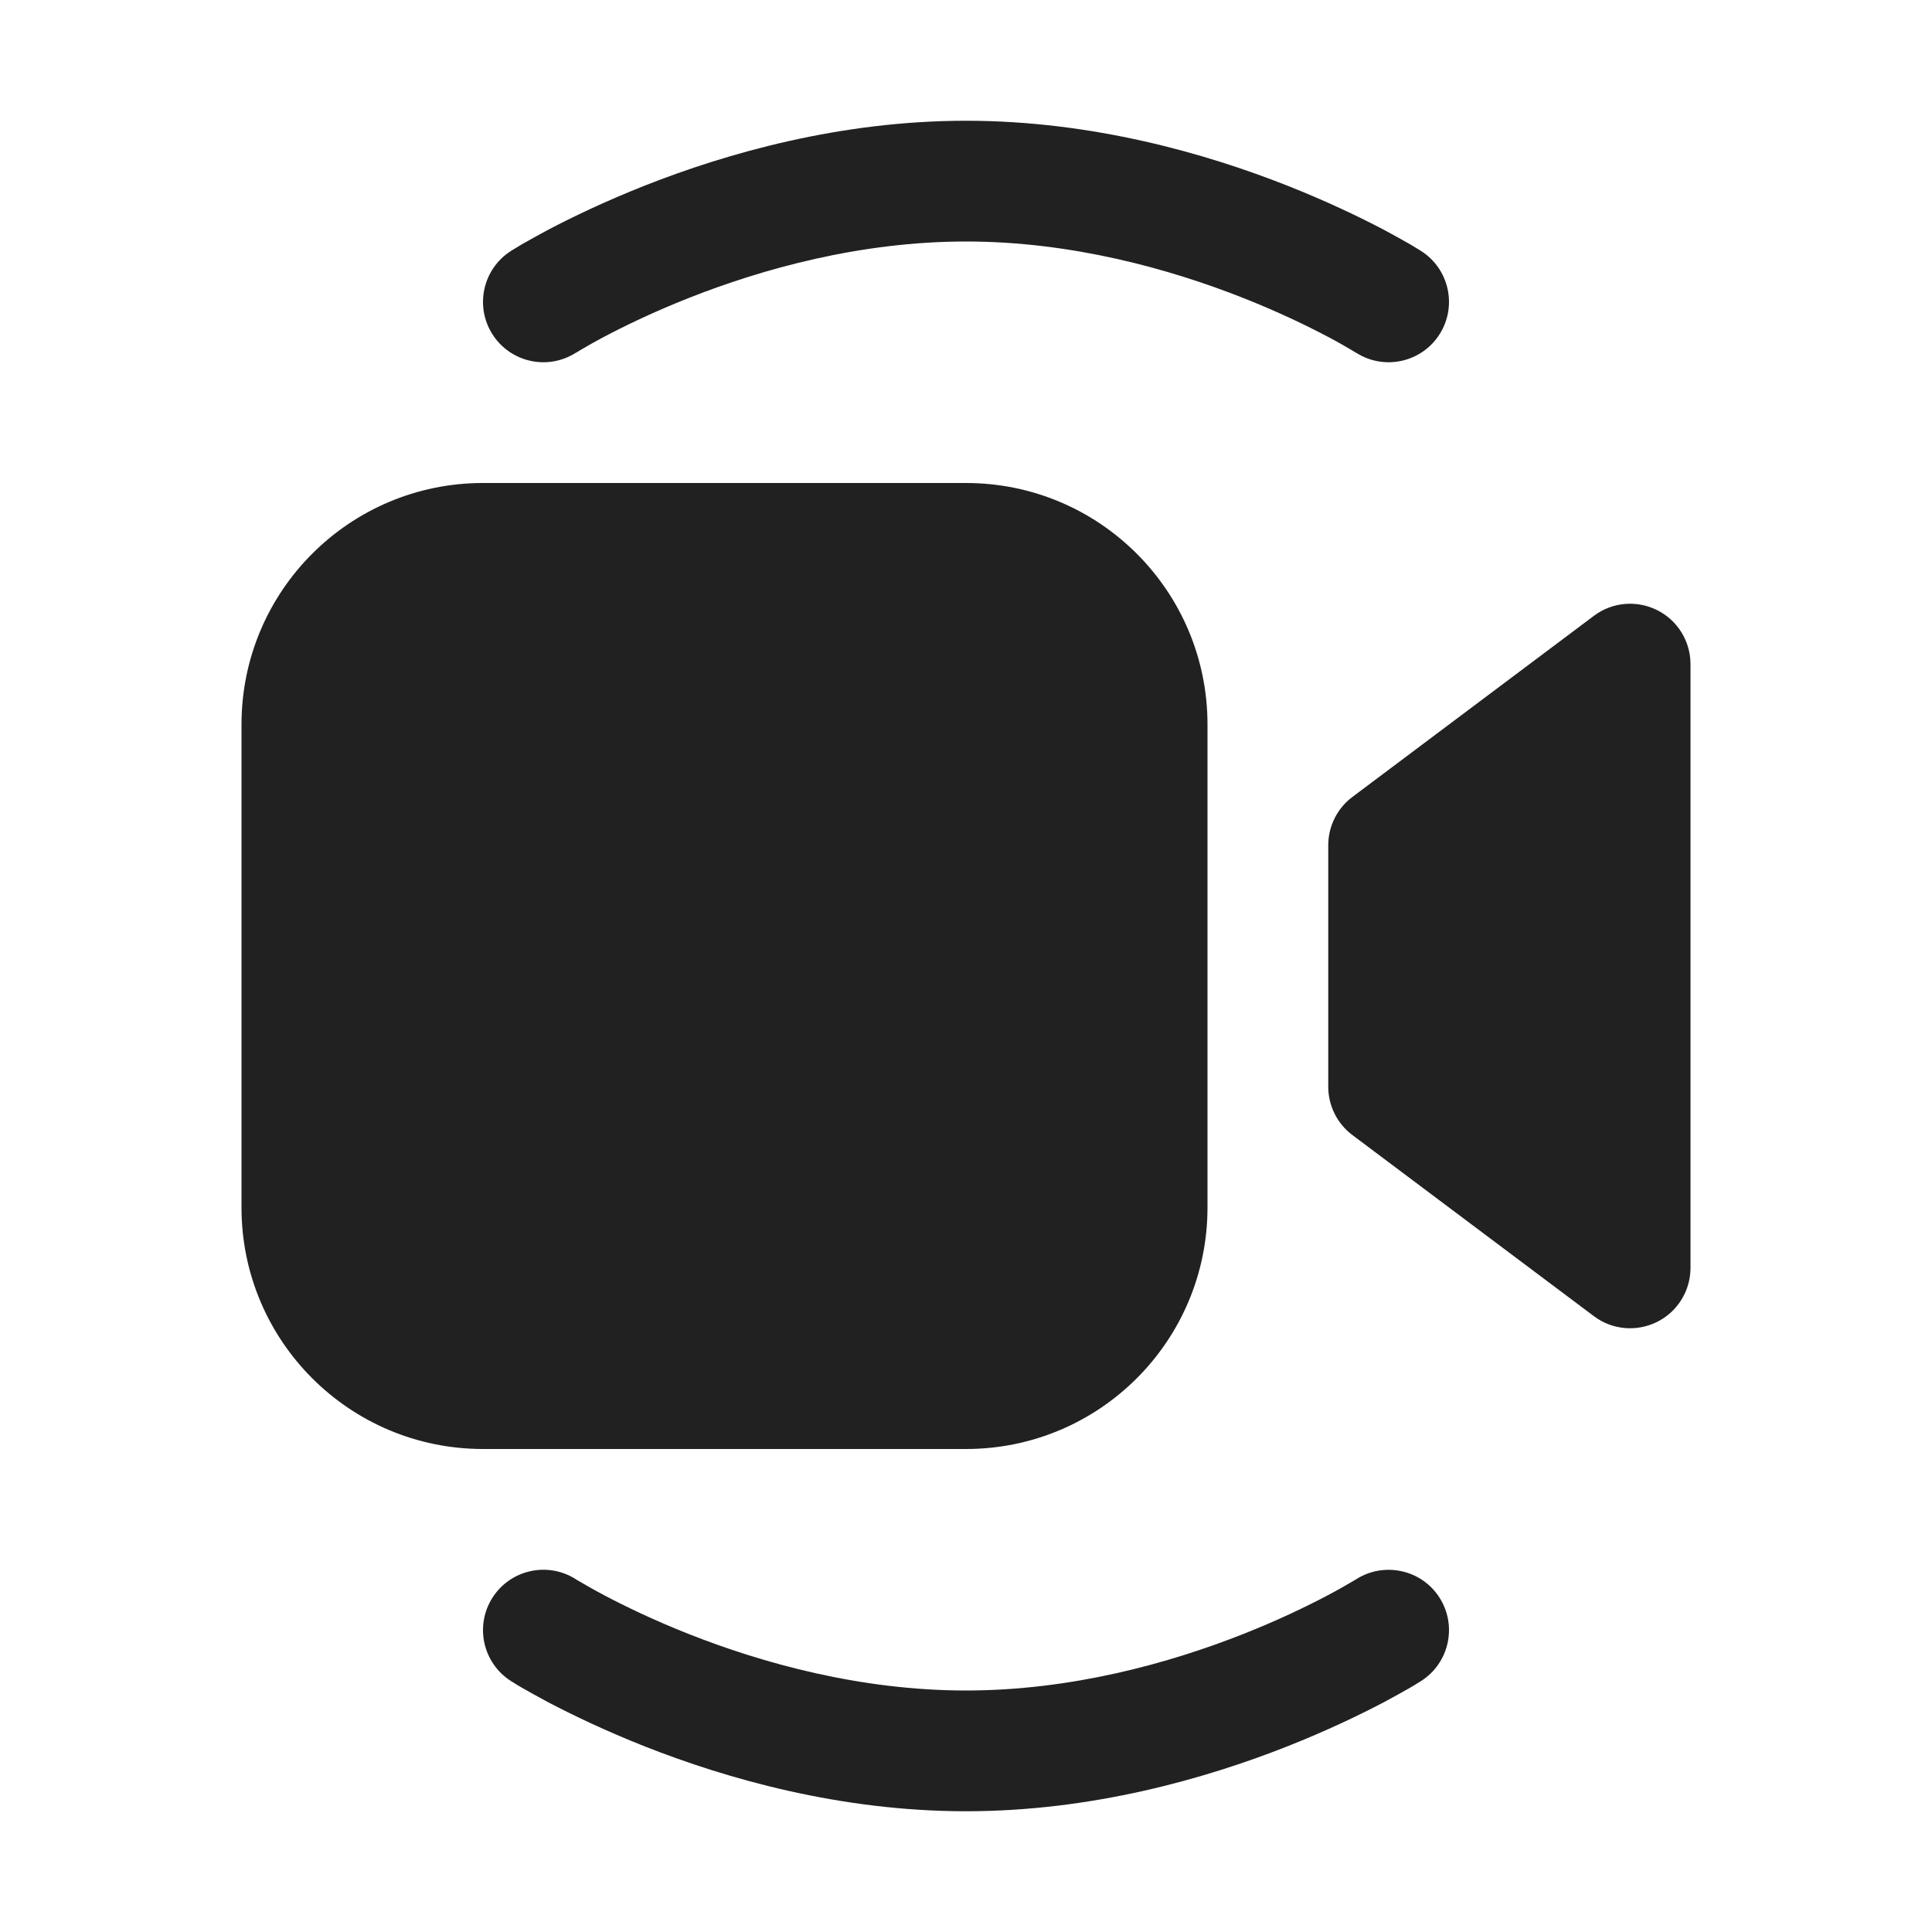 <svg width="16" height="16" viewBox="0 0 16 16" fill="none" xmlns="http://www.w3.org/2000/svg">
<path d="M4.768 2.922L4.769 2.922L4.779 2.916C4.788 2.91 4.803 2.901 4.824 2.889C4.865 2.865 4.927 2.829 5.009 2.786C5.174 2.699 5.414 2.582 5.711 2.465C6.31 2.229 7.121 2 8 2C8.879 2 9.69 2.229 10.289 2.465C10.586 2.582 10.826 2.699 10.991 2.786C11.073 2.829 11.135 2.865 11.176 2.889C11.197 2.901 11.212 2.91 11.221 2.916L11.231 2.922L11.232 2.922C11.465 3.07 11.774 3.001 11.922 2.768C12.07 2.535 12.001 2.226 11.768 2.078L11.767 2.077L11.765 2.076L11.76 2.073L11.742 2.062C11.728 2.053 11.707 2.041 11.681 2.025C11.628 1.995 11.553 1.952 11.457 1.901C11.266 1.801 10.992 1.668 10.655 1.535C9.985 1.271 9.046 1 8 1C6.954 1 6.015 1.271 5.345 1.535C5.008 1.668 4.734 1.801 4.543 1.901C4.447 1.952 4.372 1.995 4.319 2.025C4.293 2.041 4.272 2.053 4.258 2.062L4.24 2.073L4.235 2.076L4.233 2.077L4.232 2.078C3.999 2.226 3.93 2.535 4.078 2.768C4.226 3.001 4.535 3.07 4.768 2.922ZM4 4C2.895 4 2 4.895 2 6V10C2 11.105 2.895 12 4 12H8C9.105 12 10 11.105 10 10V6C10 4.895 9.105 4 8 4H4ZM14 5.5C14 5.311 13.893 5.137 13.724 5.053C13.554 4.968 13.351 4.986 13.2 5.1L11.2 6.6C11.074 6.694 11 6.843 11 7V9C11 9.157 11.074 9.306 11.2 9.4L13.2 10.9C13.351 11.014 13.554 11.032 13.724 10.947C13.893 10.863 14 10.689 14 10.5V5.5ZM4.769 13.079L4.768 13.078C4.535 12.93 4.226 12.999 4.078 13.232C3.93 13.465 3.999 13.774 4.232 13.922L4.233 13.923L4.235 13.924L4.24 13.927L4.258 13.938C4.272 13.947 4.293 13.96 4.319 13.975C4.372 14.005 4.447 14.048 4.543 14.099C4.734 14.199 5.008 14.332 5.345 14.465C6.015 14.729 6.954 15 8 15C9.046 15 9.985 14.729 10.655 14.465C10.992 14.332 11.266 14.199 11.457 14.099C11.553 14.048 11.628 14.005 11.681 13.975C11.707 13.96 11.728 13.947 11.742 13.938L11.76 13.927L11.765 13.924L11.767 13.923L11.768 13.922C12.001 13.774 12.07 13.465 11.922 13.232C11.774 12.999 11.465 12.931 11.232 13.078L11.231 13.079L11.221 13.085C11.212 13.09 11.197 13.099 11.176 13.111C11.135 13.135 11.073 13.171 10.991 13.214C10.826 13.301 10.586 13.418 10.289 13.535C9.69 13.771 8.879 14 8 14C7.121 14 6.31 13.771 5.711 13.535C5.414 13.418 5.174 13.301 5.009 13.214C4.927 13.171 4.865 13.135 4.824 13.111C4.803 13.099 4.788 13.09 4.779 13.085L4.769 13.079Z" fill="#212121"/>
</svg>
